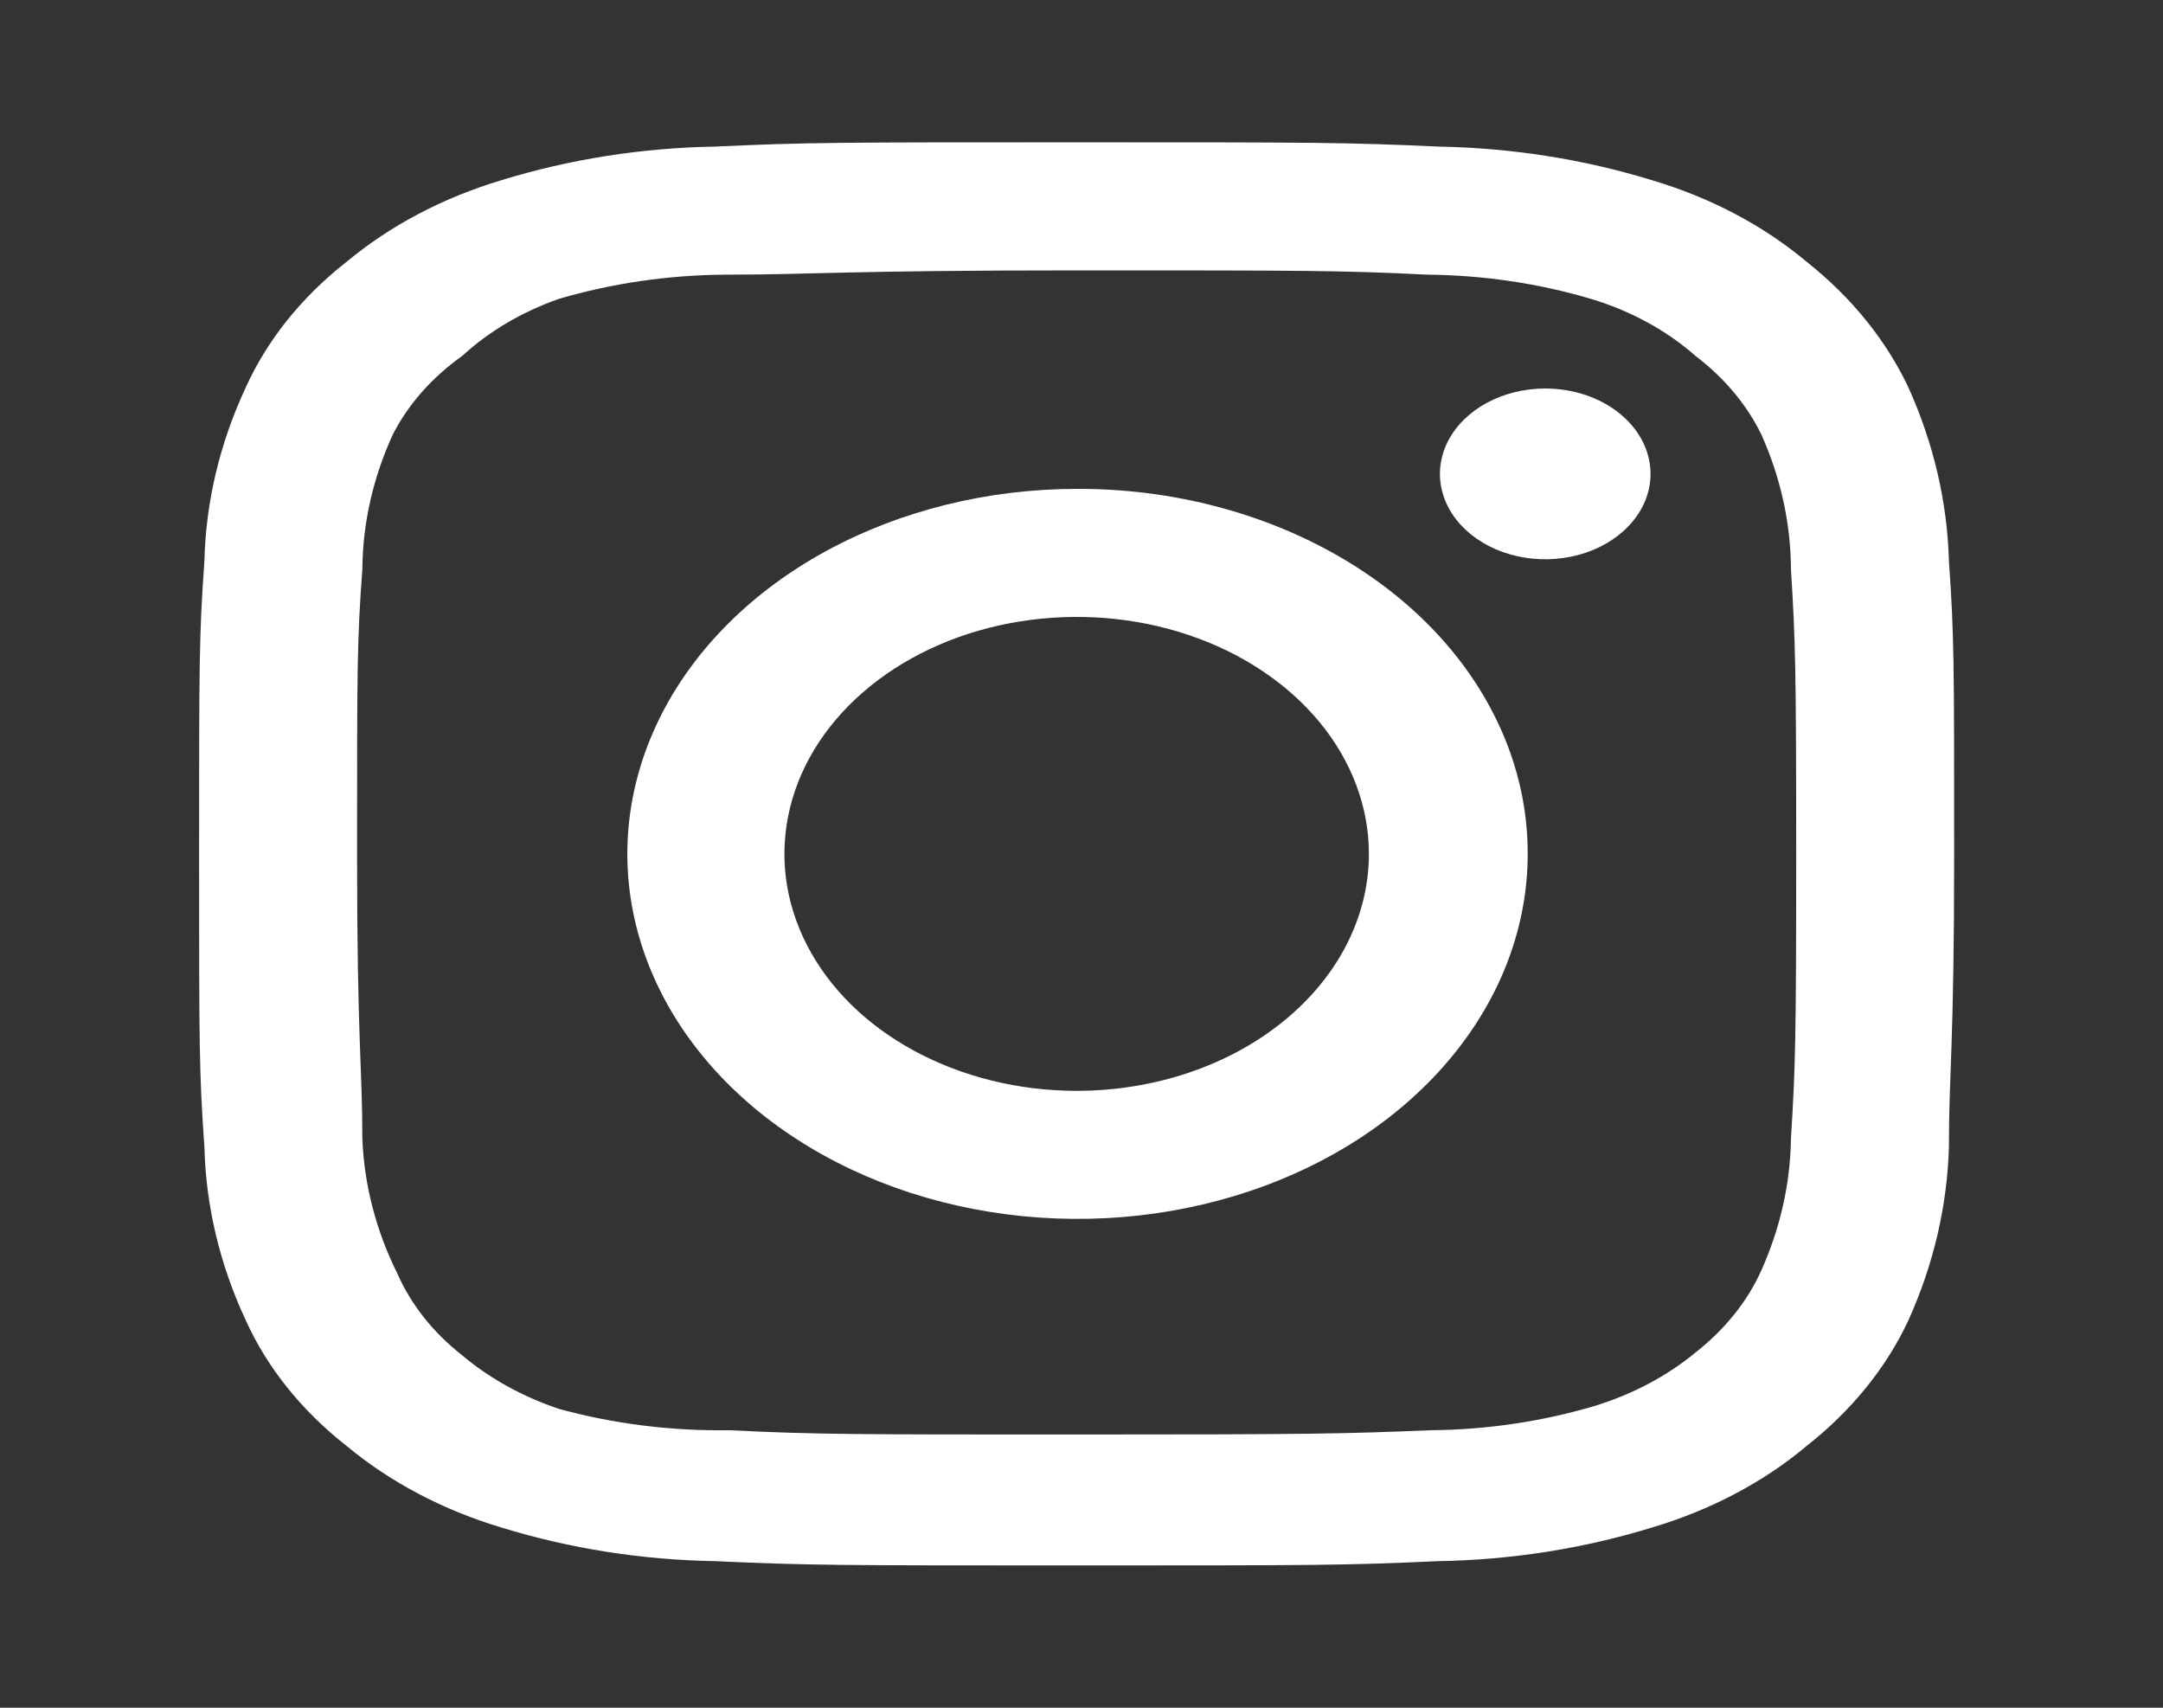 <svg width="38" height="30" viewBox="0 0 38 30" fill="none" xmlns="http://www.w3.org/2000/svg">
<rect x="0" y="0" width="38" height="30" fill="#333333" stroke="none"/>
<path d="M27.147 6.825C26.781 6.825 26.424 6.913 26.119 7.078C25.815 7.243 25.578 7.477 25.438 7.751C25.298 8.025 25.261 8.327 25.333 8.618C25.404 8.909 25.58 9.176 25.839 9.386C26.098 9.595 26.427 9.738 26.786 9.796C27.145 9.854 27.517 9.824 27.855 9.711C28.193 9.597 28.482 9.405 28.685 9.158C28.889 8.912 28.997 8.622 28.997 8.325C28.997 7.927 28.802 7.546 28.455 7.264C28.108 6.983 27.638 6.825 27.147 6.825ZM34.239 9.85C34.209 8.813 33.969 7.787 33.53 6.812C33.138 5.979 32.528 5.224 31.741 4.6C30.978 3.959 30.045 3.468 29.013 3.163C27.814 2.795 26.547 2.597 25.266 2.575C23.632 2.5 23.108 2.5 18.915 2.5C14.721 2.5 14.197 2.5 12.563 2.575C11.282 2.597 10.015 2.795 8.817 3.163C7.786 3.471 6.854 3.962 6.088 4.6C5.298 5.219 4.692 5.976 4.315 6.812C3.862 7.784 3.617 8.811 3.591 9.85C3.498 11.175 3.498 11.6 3.498 15C3.498 18.4 3.498 18.825 3.591 20.15C3.617 21.189 3.862 22.216 4.315 23.188C4.692 24.024 5.298 24.781 6.088 25.4C6.854 26.038 7.786 26.529 8.817 26.837C10.015 27.205 11.282 27.404 12.563 27.425C14.197 27.5 14.721 27.5 18.915 27.5C23.108 27.5 23.632 27.5 25.266 27.425C26.547 27.404 27.814 27.205 29.013 26.837C30.045 26.532 30.978 26.041 31.741 25.4C32.531 24.778 33.142 24.023 33.53 23.188C33.969 22.213 34.209 21.187 34.239 20.15C34.239 18.825 34.331 18.4 34.331 15C34.331 11.6 34.331 11.175 34.239 9.85ZM31.464 20C31.453 20.794 31.275 21.58 30.94 22.325C30.694 22.869 30.298 23.36 29.784 23.762C29.283 24.176 28.678 24.495 28.011 24.7C27.091 24.972 26.122 25.116 25.143 25.125C23.601 25.188 23.031 25.2 18.976 25.2C14.922 25.2 14.351 25.2 12.81 25.125C11.794 25.14 10.782 25.014 9.819 24.75C9.18 24.535 8.603 24.216 8.123 23.812C7.611 23.411 7.221 22.919 6.982 22.375C6.606 21.619 6.397 20.815 6.366 20C6.366 18.75 6.273 18.288 6.273 15C6.273 11.713 6.273 11.25 6.366 10C6.372 9.189 6.555 8.385 6.905 7.625C7.177 7.097 7.593 6.627 8.123 6.25C8.591 5.82 9.17 5.479 9.819 5.25C10.759 4.975 11.749 4.831 12.748 4.825C14.29 4.825 14.86 4.75 18.915 4.75C22.969 4.75 23.54 4.75 25.081 4.825C26.06 4.834 27.03 4.978 27.949 5.25C28.649 5.461 29.278 5.804 29.784 6.25C30.289 6.634 30.683 7.103 30.94 7.625C31.282 8.386 31.46 9.19 31.464 10C31.541 11.25 31.556 11.713 31.556 15C31.556 18.288 31.541 18.75 31.464 20ZM18.915 8.588C17.351 8.59 15.824 8.968 14.525 9.674C13.226 10.38 12.215 11.383 11.619 12.555C11.023 13.727 10.868 15.016 11.175 16.259C11.482 17.502 12.237 18.643 13.343 19.539C14.45 20.434 15.859 21.044 17.393 21.29C18.927 21.537 20.516 21.409 21.96 20.923C23.404 20.438 24.639 19.616 25.507 18.561C26.375 17.507 26.839 16.268 26.839 15C26.841 14.156 26.637 13.321 26.239 12.541C25.842 11.762 25.258 11.053 24.522 10.458C23.785 9.862 22.911 9.39 21.948 9.069C20.986 8.748 19.955 8.584 18.915 8.588ZM18.915 19.163C17.899 19.163 16.907 18.918 16.063 18.461C15.218 18.004 14.56 17.354 14.172 16.593C13.783 15.832 13.681 14.995 13.88 14.188C14.078 13.38 14.567 12.639 15.285 12.057C16.003 11.475 16.917 11.078 17.913 10.918C18.909 10.757 19.941 10.839 20.879 11.154C21.817 11.469 22.619 12.003 23.183 12.687C23.747 13.372 24.049 14.177 24.049 15C24.049 15.547 23.916 16.088 23.658 16.593C23.4 17.098 23.021 17.557 22.545 17.943C22.068 18.33 21.502 18.637 20.879 18.846C20.256 19.055 19.589 19.163 18.915 19.163Z" fill="white"/>
</svg>

